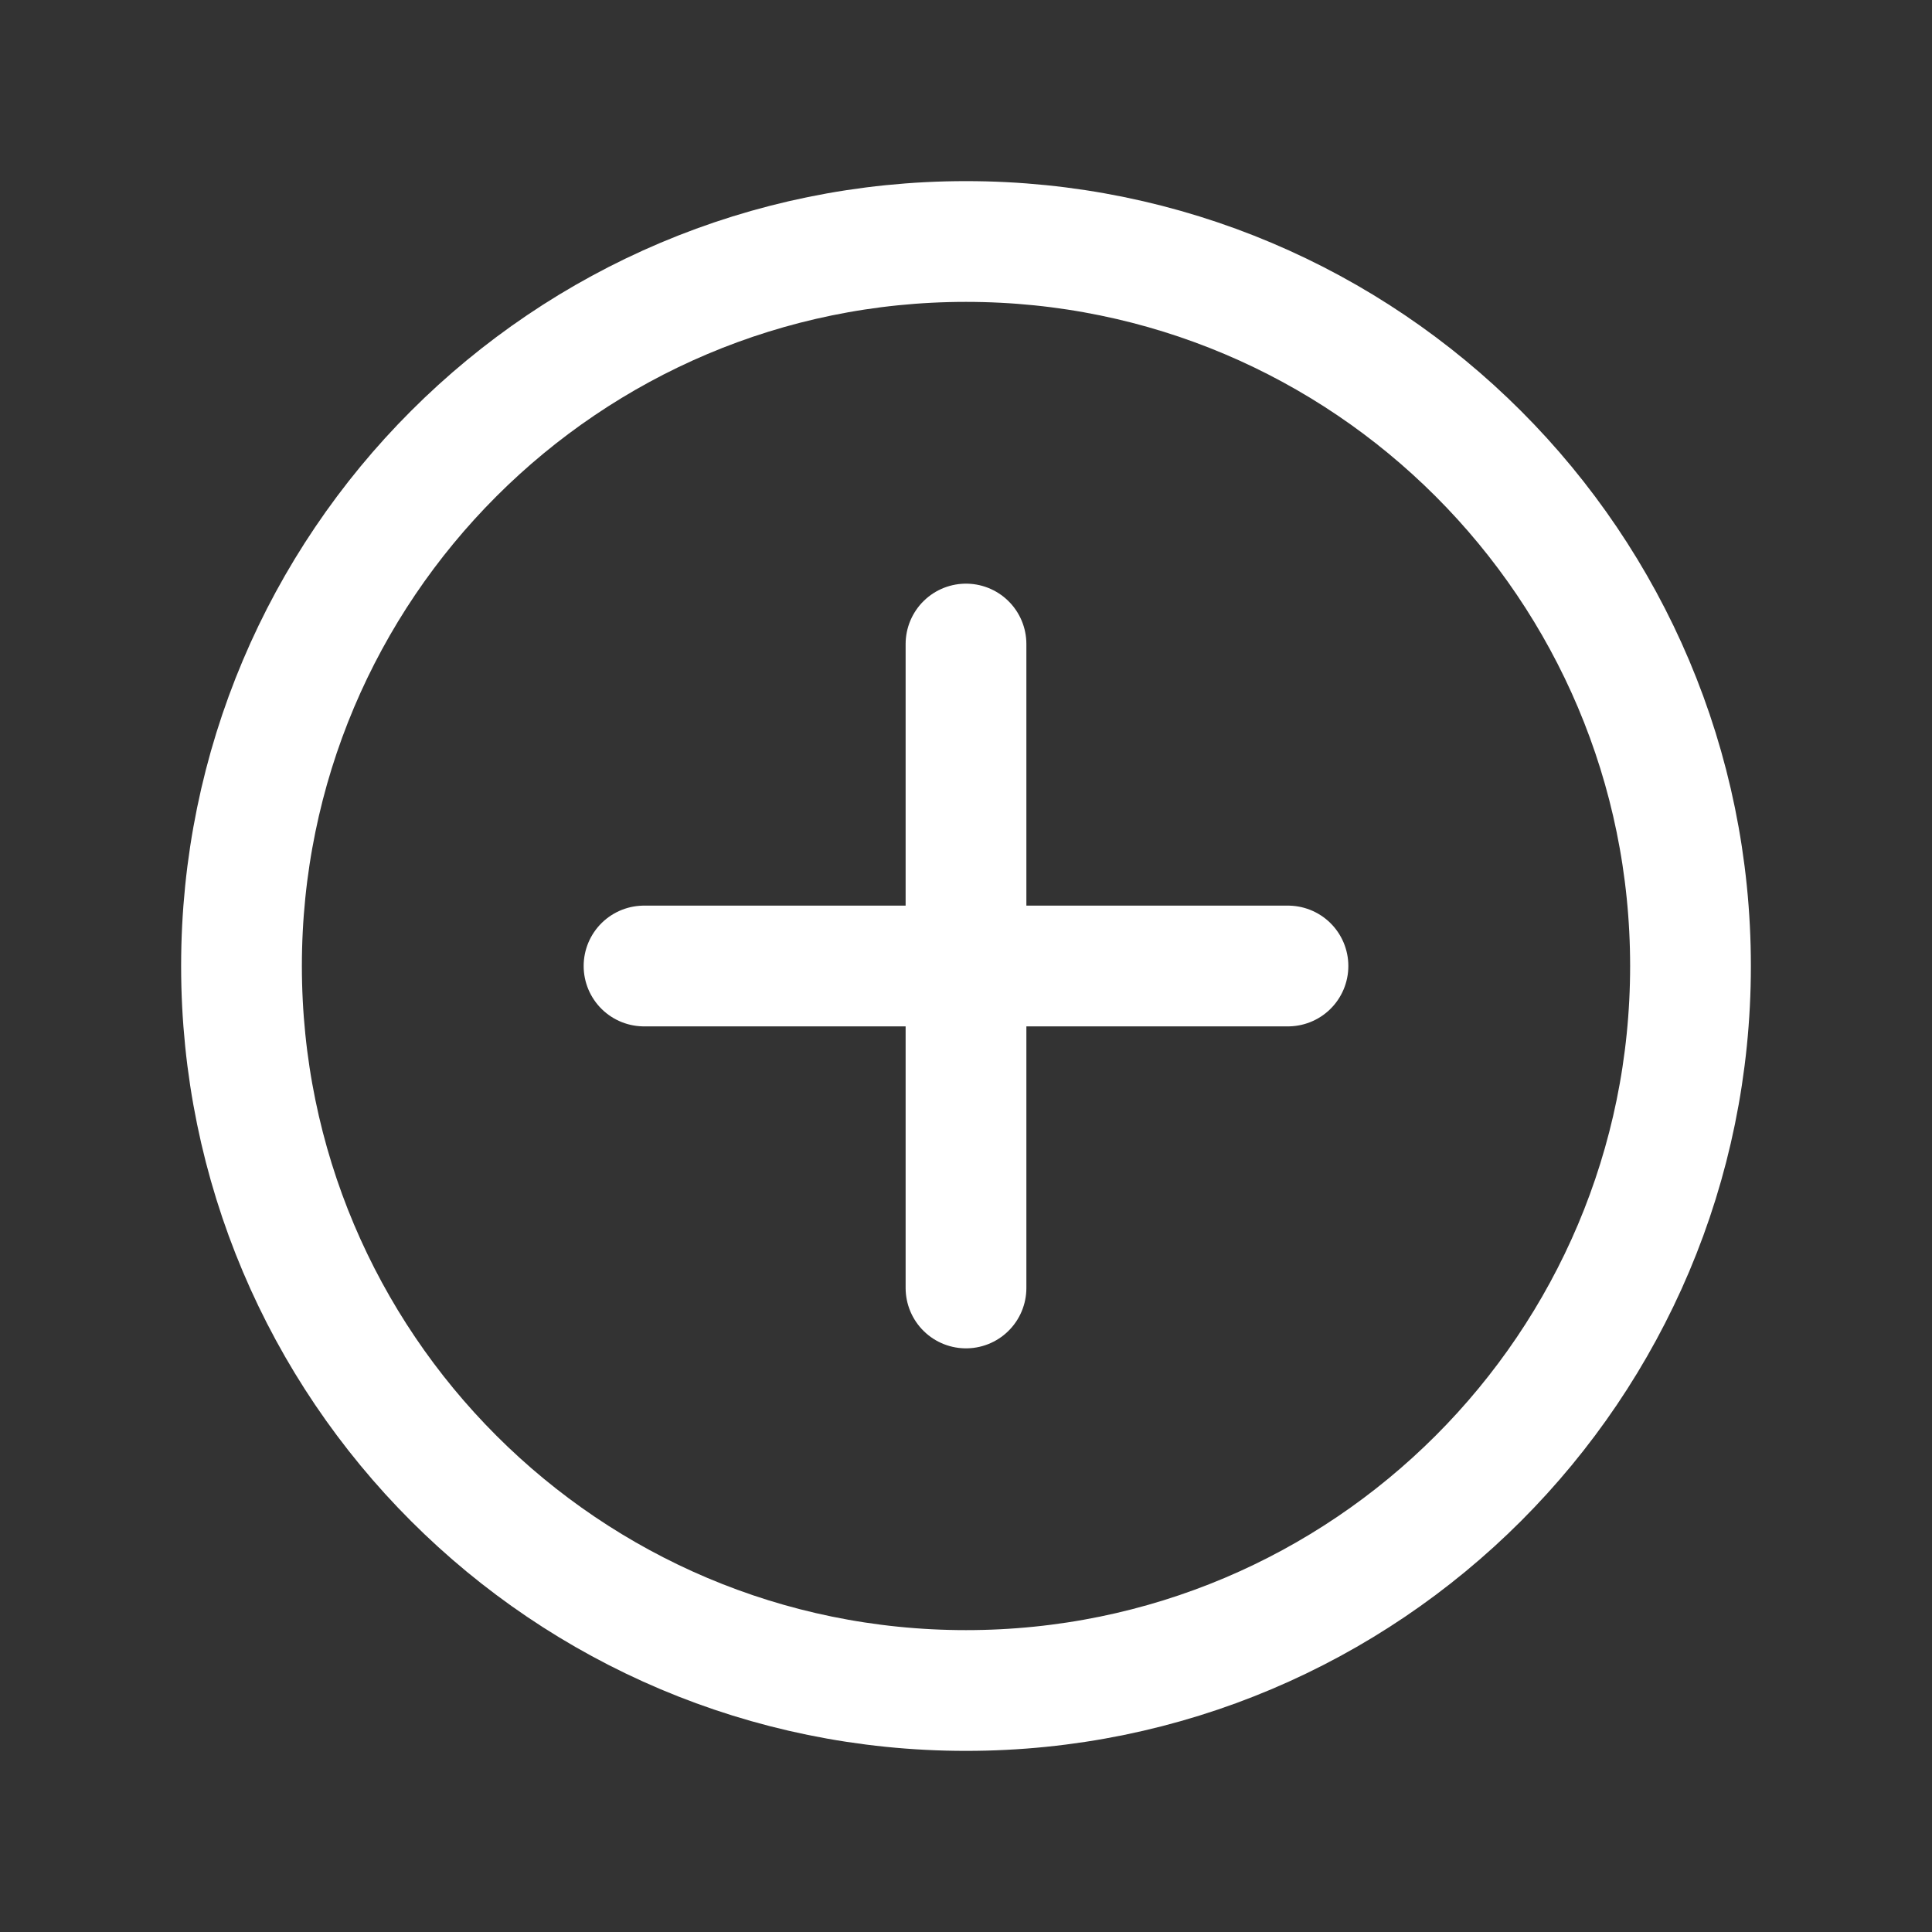 <svg width="20" height="20" viewBox="0 0 20 20" fill="none" xmlns="http://www.w3.org/2000/svg">
<rect x="0" y="0" width="20" height="20" fill="#333333" stroke="none"/>
<g id="Group">
<path id="Vector" d="M10 6.667V13.333" stroke="white" stroke-width="1.25" stroke-linecap="round" stroke-linejoin="round"/>
<path id="Vector_2" d="M13.333 10H6.667" stroke="white" stroke-width="1.25" stroke-linecap="round" stroke-linejoin="round"/>
<path id="Vector_3" d="M10 17.5C5.857 17.5 2.5 14.143 2.5 10C2.5 5.857 5.857 2.5 10 2.5C14.143 2.5 17.5 5.857 17.5 10C17.5 14.143 14.143 17.5 10 17.5Z" stroke="white" stroke-width="1.25" stroke-linecap="round" stroke-linejoin="round"/>
</g>
</svg>
